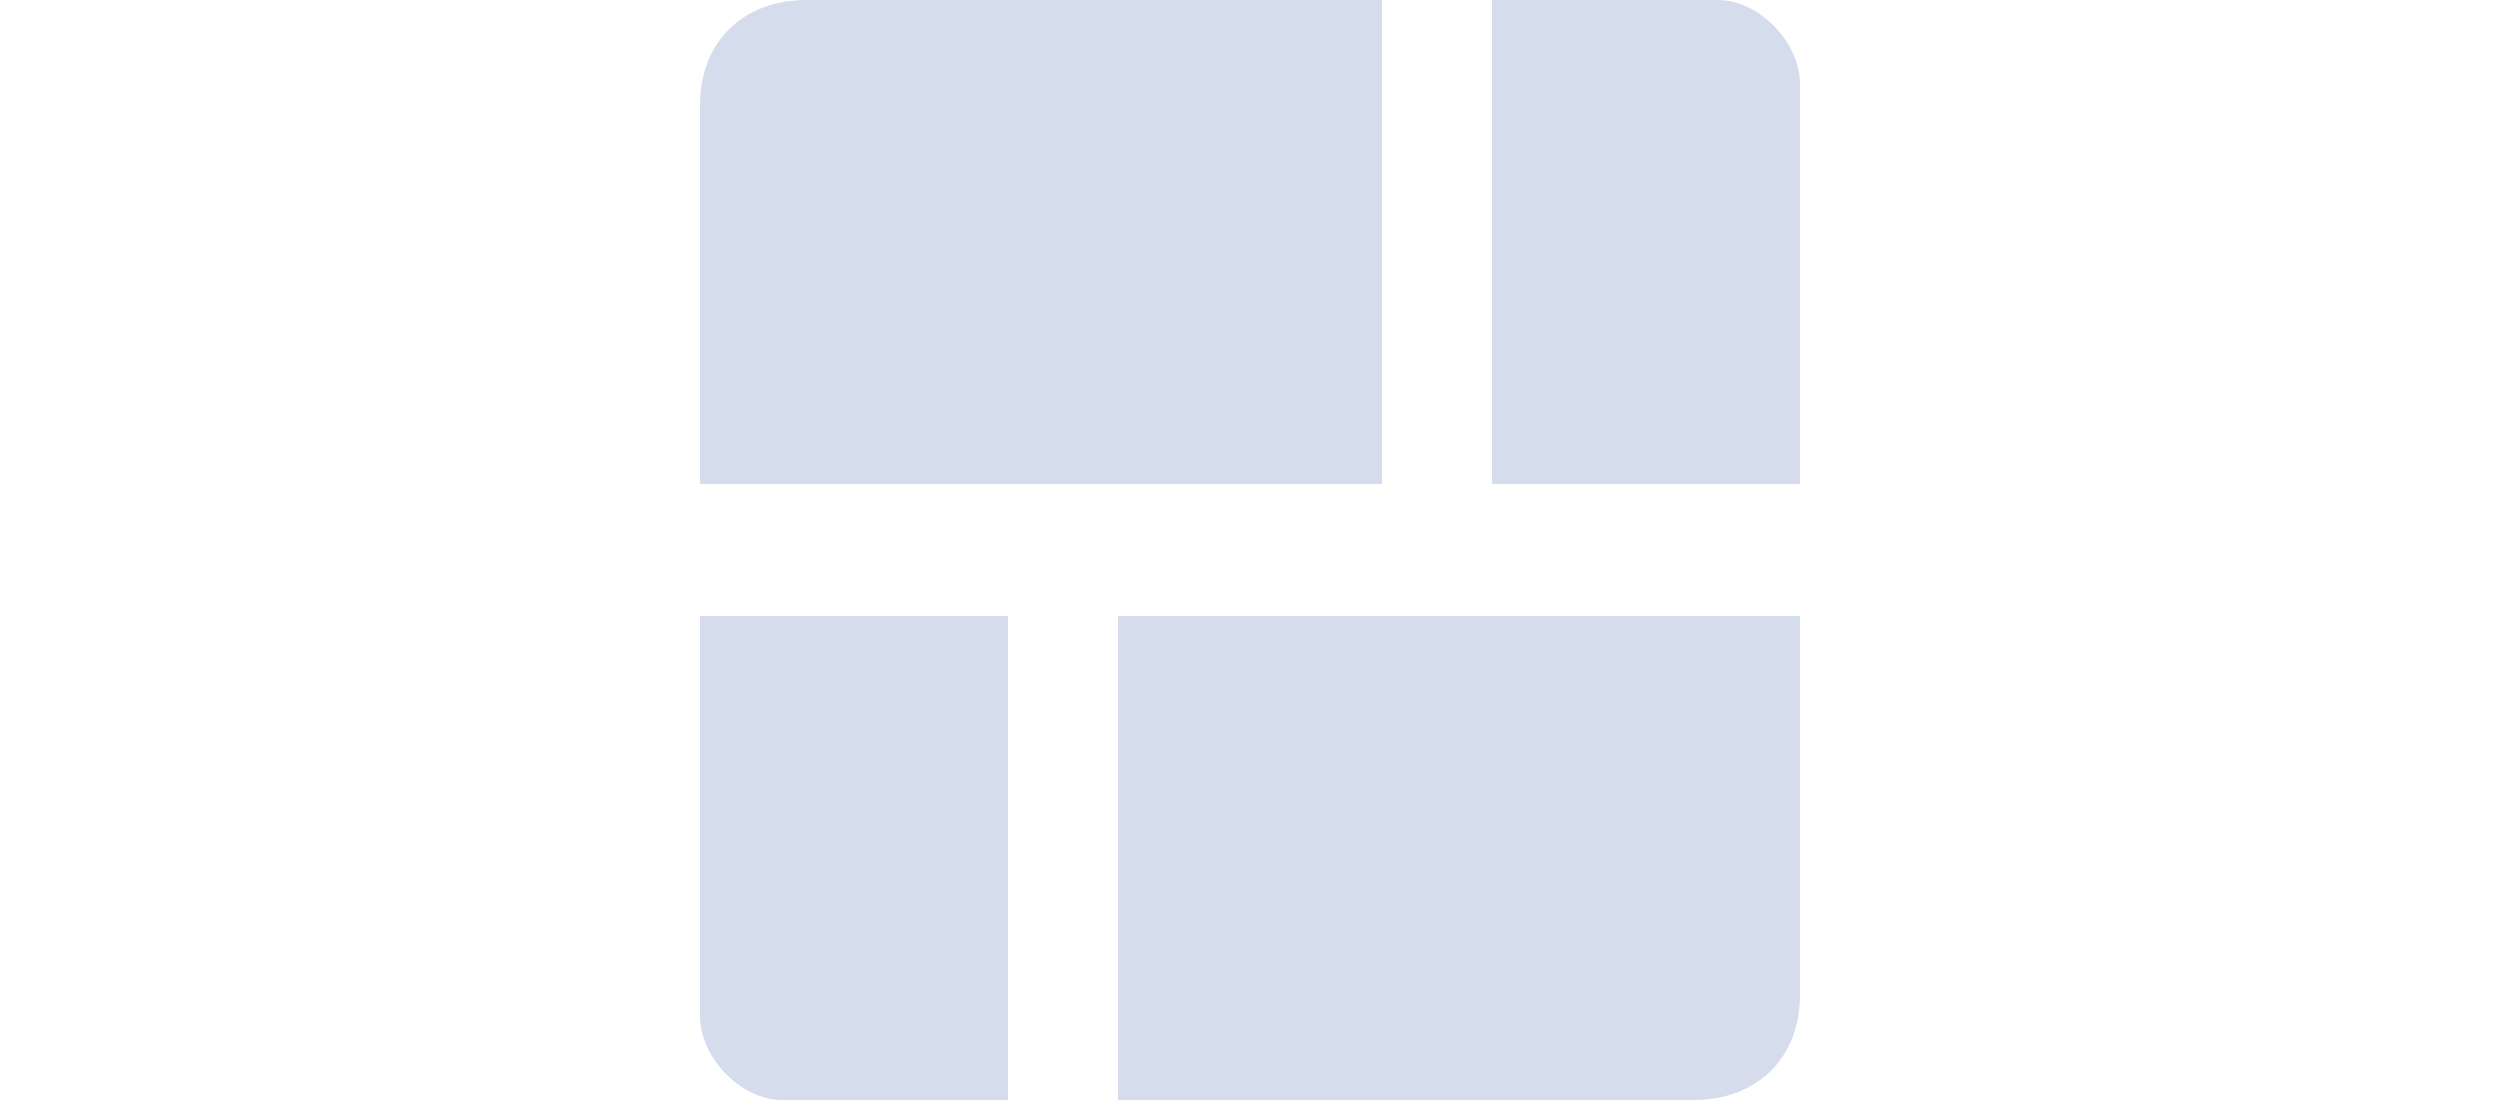 <svg
  height="22"
  viewBox="0 0 50 50"
  fill="none"
  xmlns="http://www.w3.org/2000/svg">
  <path 
    d="M50 3.826C50 1.913 48.133 0 46.267 0H36V22H50L50 3.826Z"
    fill="#D5DCEB"/>
  <path
    d="M5.14636e-08 4.783C0 1.913 1.938 0 4.844 0H31V22H5.14636e-08V4.783Z"
    fill="#D5DCEB"/>
  <path
    d="M0 46.174C0 48.087 1.867 50 3.733 50H14V28H0L0 46.174Z"
    fill="#D5DCEB"/>
  <path
    d="M50 45.217C50 48.087 48.062 50 45.156 50H19V28H50V45.217Z"
    fill="#D5DCEB"/>
</svg>